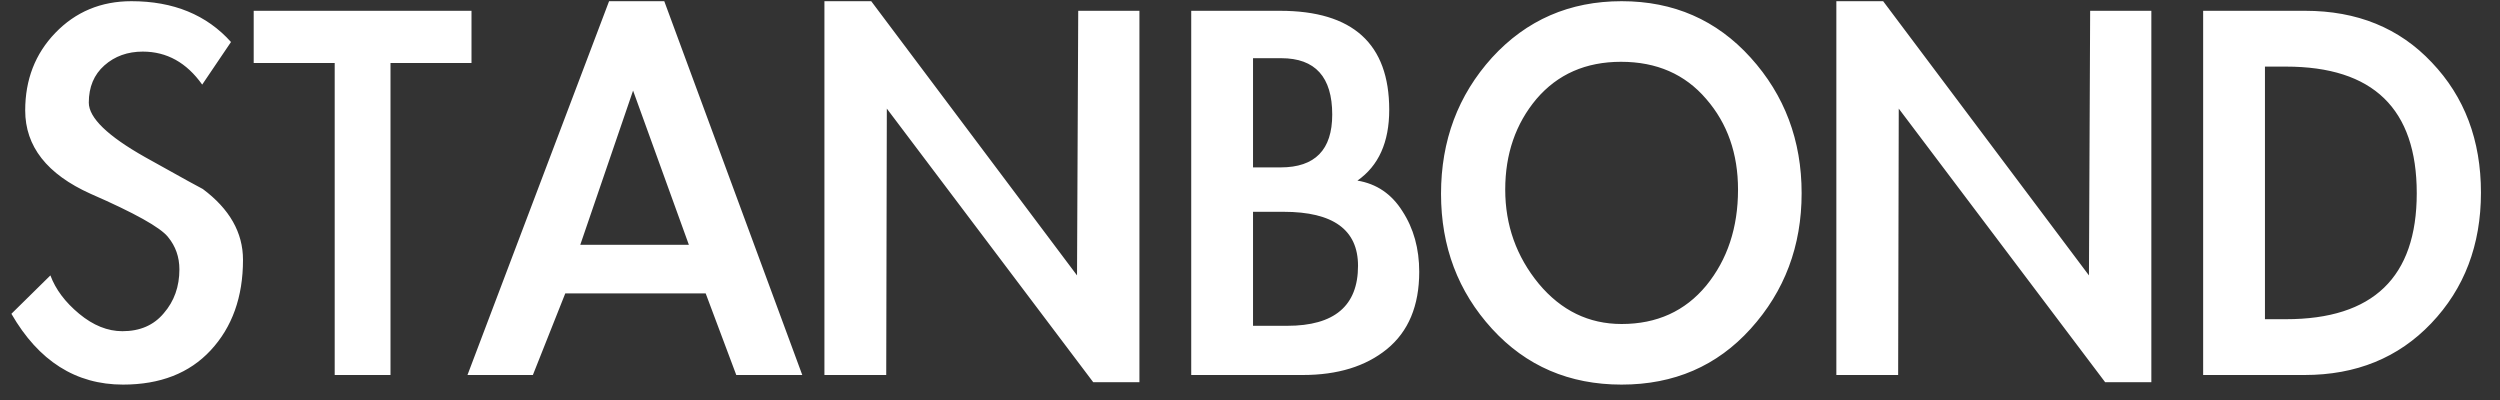 <svg width="100" height="16" viewBox="0 0 100 16" fill="none" xmlns="http://www.w3.org/2000/svg">
<rect x="0" y="0" width="100" height="16" fill="#333333" stroke="none"/>
<path d="M8.088 3.384C7.464 2.504 6.672 2.064 5.712 2.064C5.104 2.064 4.592 2.248 4.176 2.616C3.76 2.984 3.552 3.48 3.552 4.104C3.552 4.712 4.304 5.44 5.808 6.288C7.328 7.136 8.096 7.56 8.112 7.56C9.184 8.36 9.72 9.304 9.72 10.392C9.72 11.88 9.288 13.088 8.424 14.016C7.576 14.928 6.408 15.384 4.92 15.384C3.032 15.384 1.544 14.44 0.456 12.552L2.016 11.016C2.224 11.576 2.608 12.088 3.168 12.552C3.728 13.016 4.304 13.248 4.896 13.248C5.6 13.248 6.152 13.008 6.552 12.528C6.968 12.048 7.176 11.464 7.176 10.776C7.176 10.28 7.024 9.848 6.72 9.48C6.416 9.096 5.384 8.52 3.624 7.752C1.88 6.968 1.008 5.856 1.008 4.416C1.008 3.184 1.408 2.152 2.208 1.32C3.024 0.472 4.04 0.048 5.256 0.048C6.936 0.048 8.264 0.592 9.24 1.68L8.088 3.384ZM15.62 15H13.388V2.52H10.148V0.432H18.86V2.52H15.62V15ZM22.611 11.736L21.315 15H18.699L24.363 0.048H26.571L32.091 15H29.451L28.227 11.736H22.611ZM25.323 3.624L23.211 9.792H27.555L25.323 3.624ZM32.977 0.048H34.849L43.081 11.016L43.129 0.432H45.577V15.288H43.729L35.473 4.344L35.449 15H32.977V0.048ZM47.649 0.432H51.201C54.113 0.432 55.569 1.752 55.569 4.392C55.569 5.688 55.145 6.632 54.297 7.224C55.065 7.352 55.665 7.76 56.097 8.448C56.545 9.136 56.769 9.944 56.769 10.872C56.769 12.232 56.337 13.264 55.473 13.968C54.625 14.656 53.505 15 52.113 15H47.649V0.432ZM50.121 13.032H51.489C53.377 13.032 54.321 12.232 54.321 10.632C54.321 9.192 53.329 8.472 51.345 8.472H50.121V13.032ZM50.121 6.696H51.225C52.601 6.696 53.289 5.992 53.289 4.584C53.289 3.08 52.609 2.328 51.249 2.328H50.121V6.696ZM57.641 7.752C57.641 5.624 58.321 3.808 59.681 2.304C61.057 0.8 62.785 0.048 64.865 0.048C66.945 0.048 68.665 0.8 70.025 2.304C71.385 3.808 72.065 5.616 72.065 7.728C72.065 9.84 71.385 11.648 70.025 13.152C68.681 14.64 66.961 15.384 64.865 15.384C62.769 15.384 61.041 14.64 59.681 13.152C58.321 11.664 57.641 9.864 57.641 7.752ZM60.209 7.584C60.209 9.008 60.657 10.264 61.553 11.352C62.449 12.424 63.553 12.96 64.865 12.96C66.273 12.96 67.401 12.448 68.249 11.424C69.097 10.384 69.521 9.104 69.521 7.584C69.521 6.144 69.097 4.936 68.249 3.96C67.401 2.968 66.265 2.472 64.841 2.472C63.433 2.472 62.305 2.968 61.457 3.96C60.625 4.952 60.209 6.16 60.209 7.584ZM73.454 0.048H75.326L83.558 11.016L83.606 0.432H86.054V15.288H84.206L75.95 4.344L75.926 15H73.454V0.048ZM88.126 0.432H92.206C94.286 0.432 95.974 1.12 97.27 2.496C98.582 3.872 99.238 5.608 99.238 7.704C99.238 9.8 98.574 11.544 97.246 12.936C95.934 14.312 94.246 15 92.182 15H88.126V0.432ZM90.598 12.768H91.438C94.926 12.768 96.67 11.088 96.67 7.728C96.67 4.352 94.926 2.664 91.438 2.664H90.598V12.768Z" fill="white"/>
</svg>

